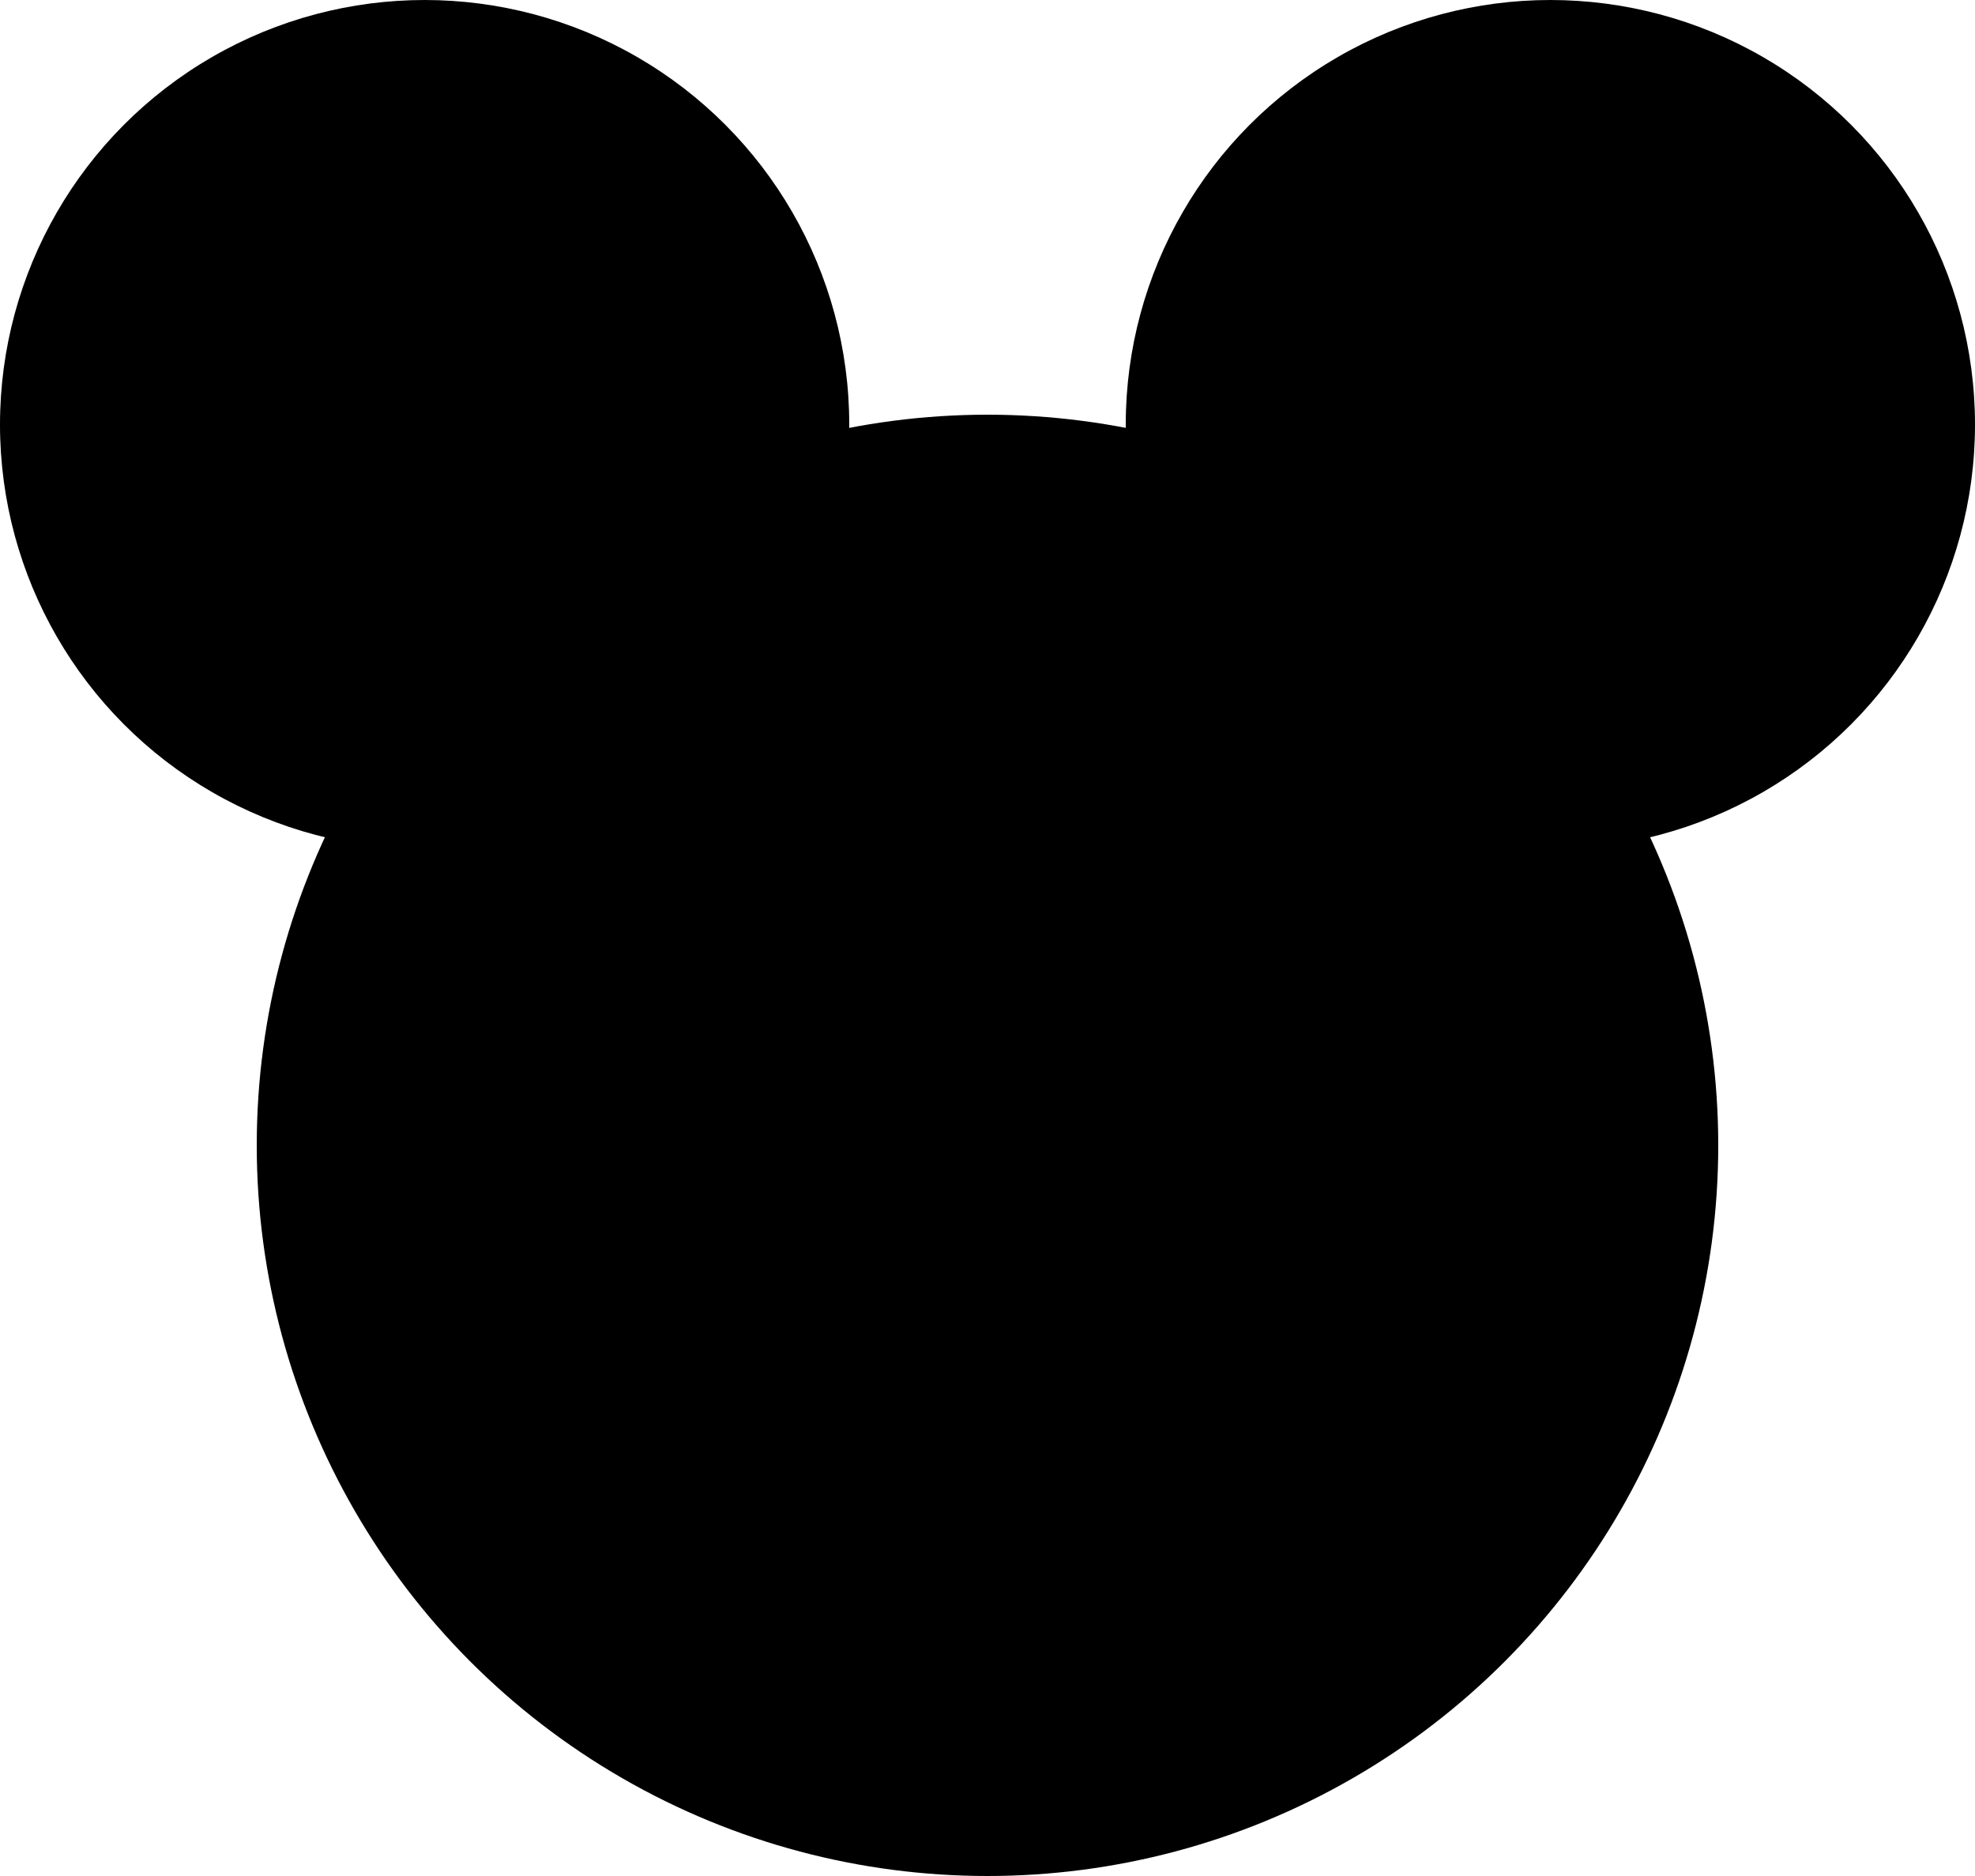 <?xml version="1.0" encoding="utf-8"?>
<!-- Generator: Adobe Illustrator 21.1.0, SVG Export Plug-In . SVG Version: 6.00 Build 0)  -->
<svg version="1.1" id="Capa_1" xmlns="http://www.w3.org/2000/svg" xmlns:xlink="http://www.w3.org/1999/xlink" x="0px" y="0px"
	 viewBox="0 0 20 19" style="enable-background:new 0 0 20 19;" xml:space="preserve">
<style type="text/css">
	.st0{fill:none;}
</style>
<path class="st0" d="M-2-2h24v24H-2V-2z"/>
<circle cx="10" cy="11.6" r="7.4"/>
<circle cx="4.3" cy="4.3" r="4.3"/>
<circle cx="15.7" cy="4.3" r="4.3"/>
</svg>

